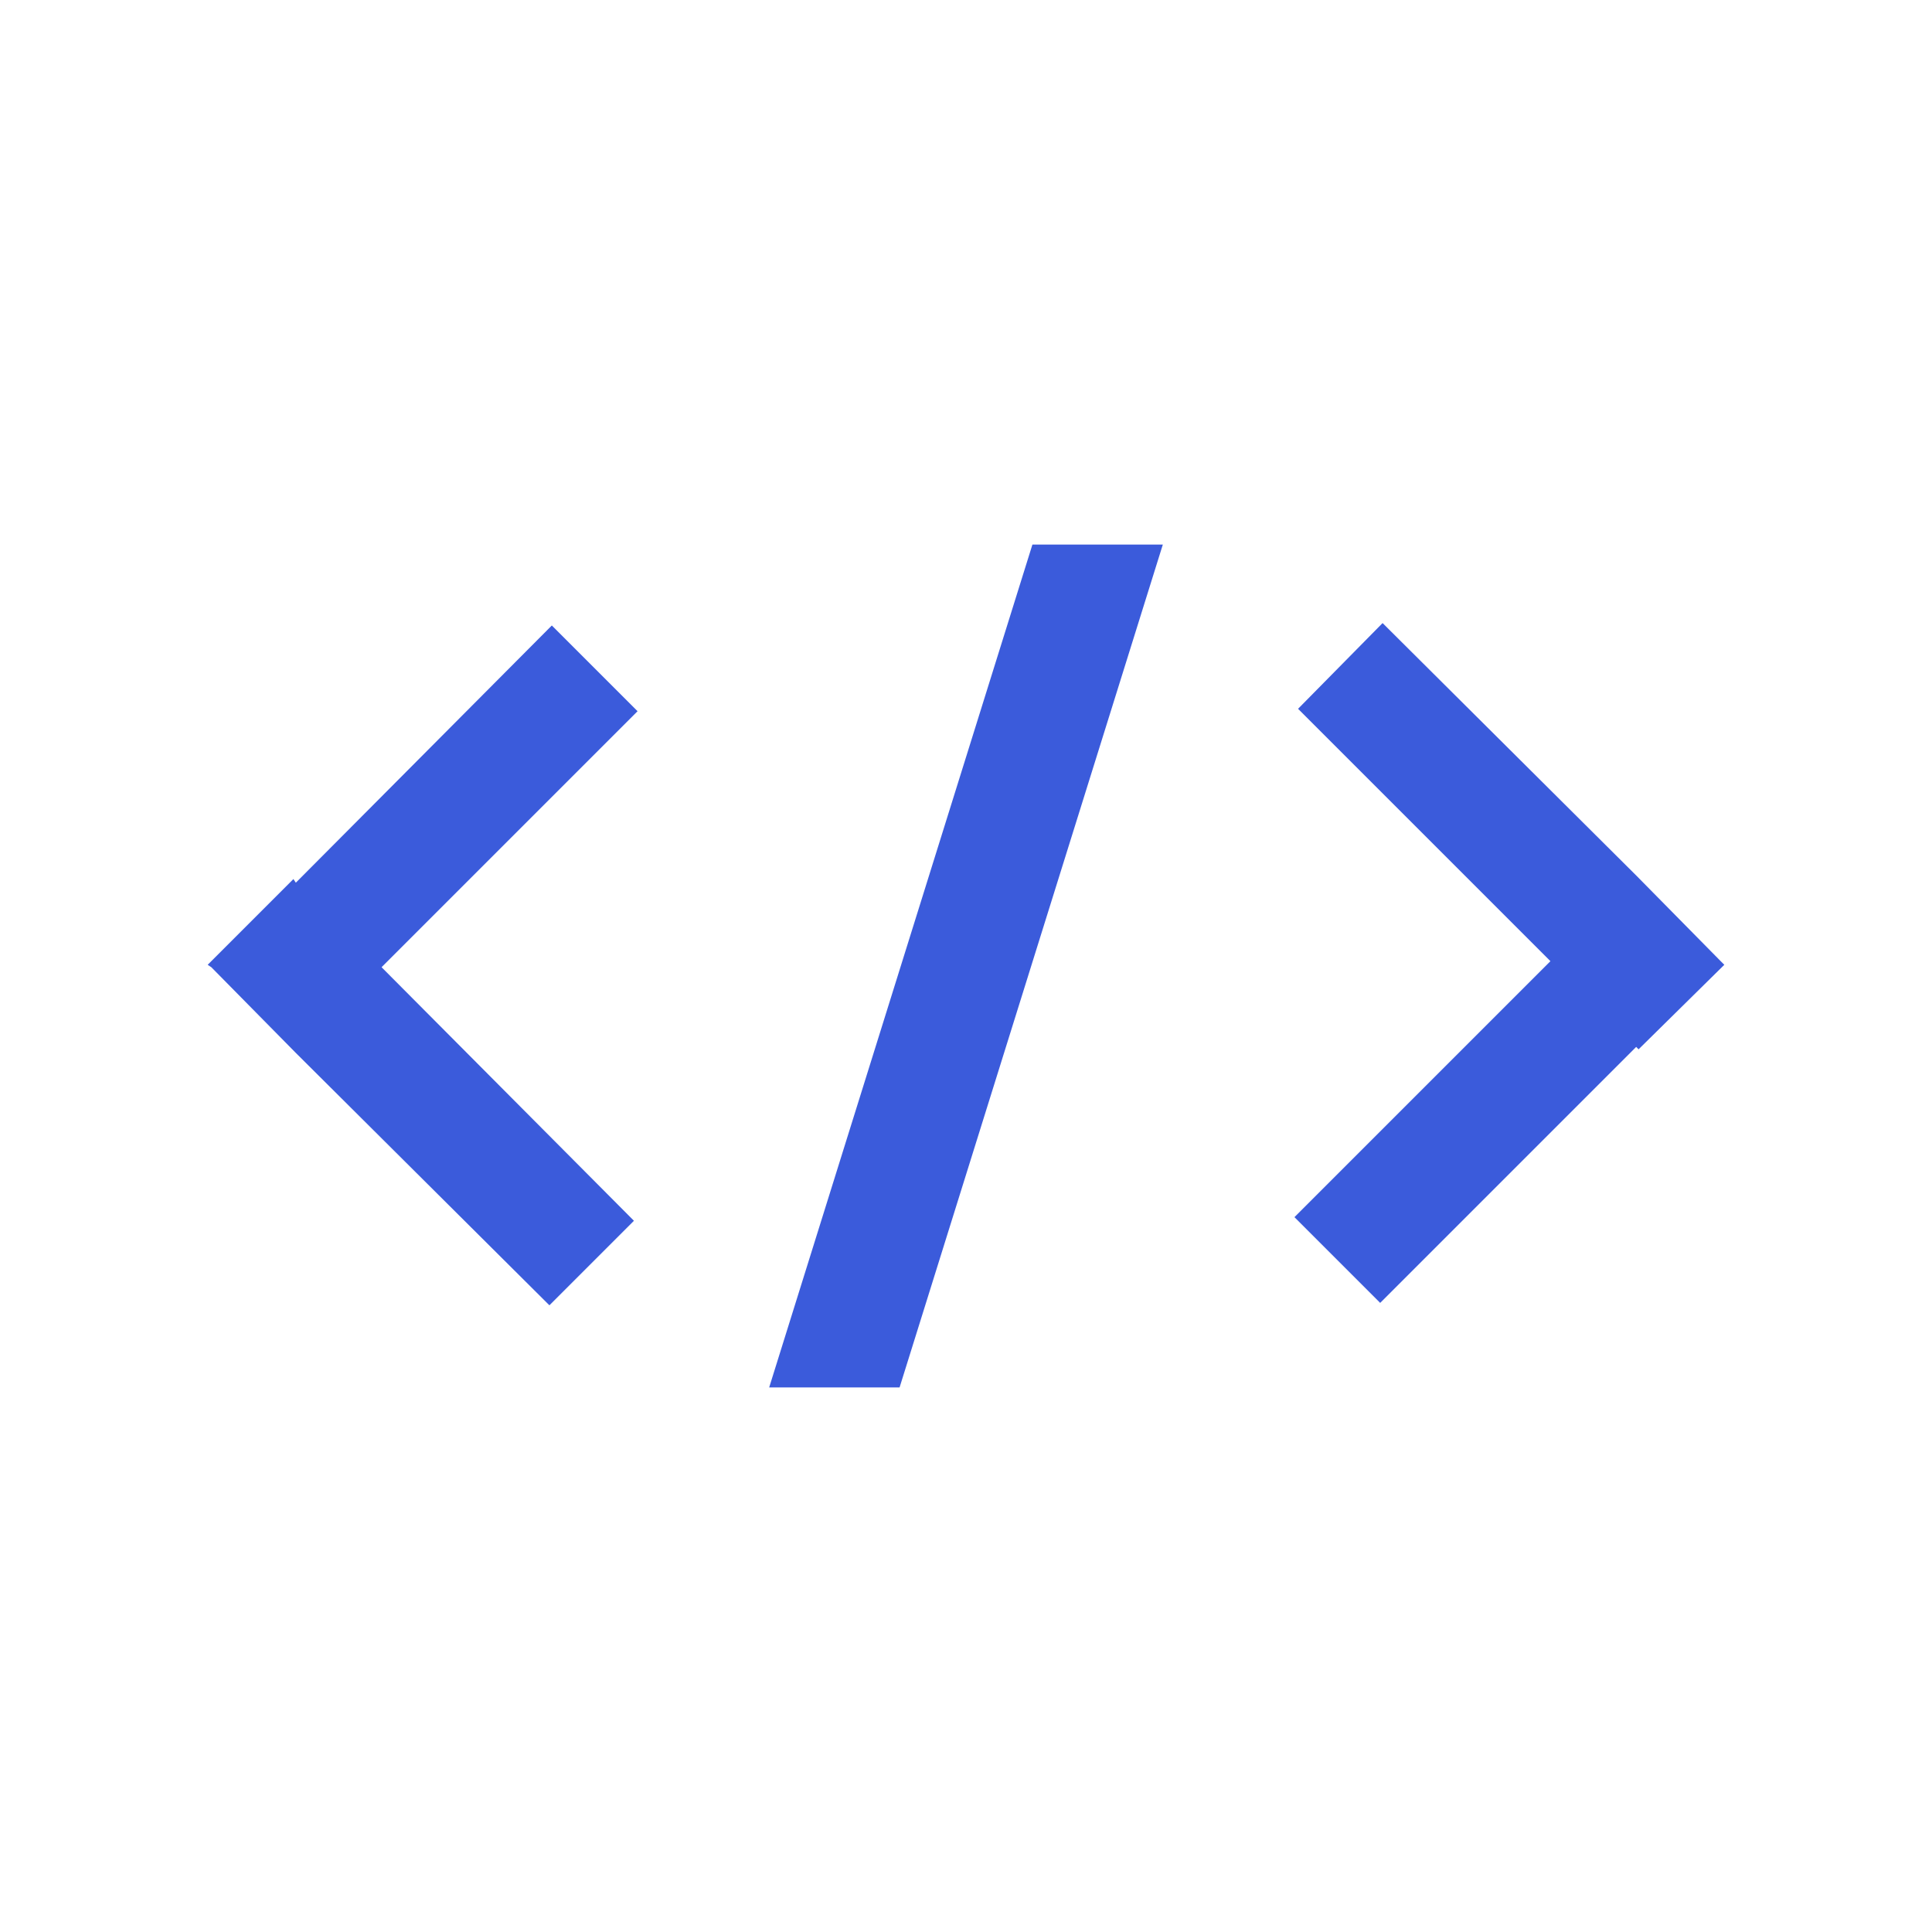 <svg xmlns="http://www.w3.org/2000/svg" width="16" height="16" viewBox="0 0 16 16"><defs><style>.a{fill:#3b5bdb;}</style></defs><title>markup-light</title><polygon class="a" points="6.37 11.49 7.45 11.49 9.63 4.51 8.55 4.51 6.37 11.49"/><polygon class="a" points="4.57 5.18 2.45 7.31 2.43 7.28 1.72 7.99 1.75 8.01 2.45 8.72 4.55 10.81 5.25 10.11 3.16 8.01 5.28 5.89 4.57 5.18"/><polygon class="a" points="14.25 7.96 13.55 7.25 11.45 5.16 10.75 5.87 12.84 7.96 10.72 10.08 11.43 10.79 13.55 8.67 13.57 8.69 14.28 7.99 14.25 7.96"/></svg>